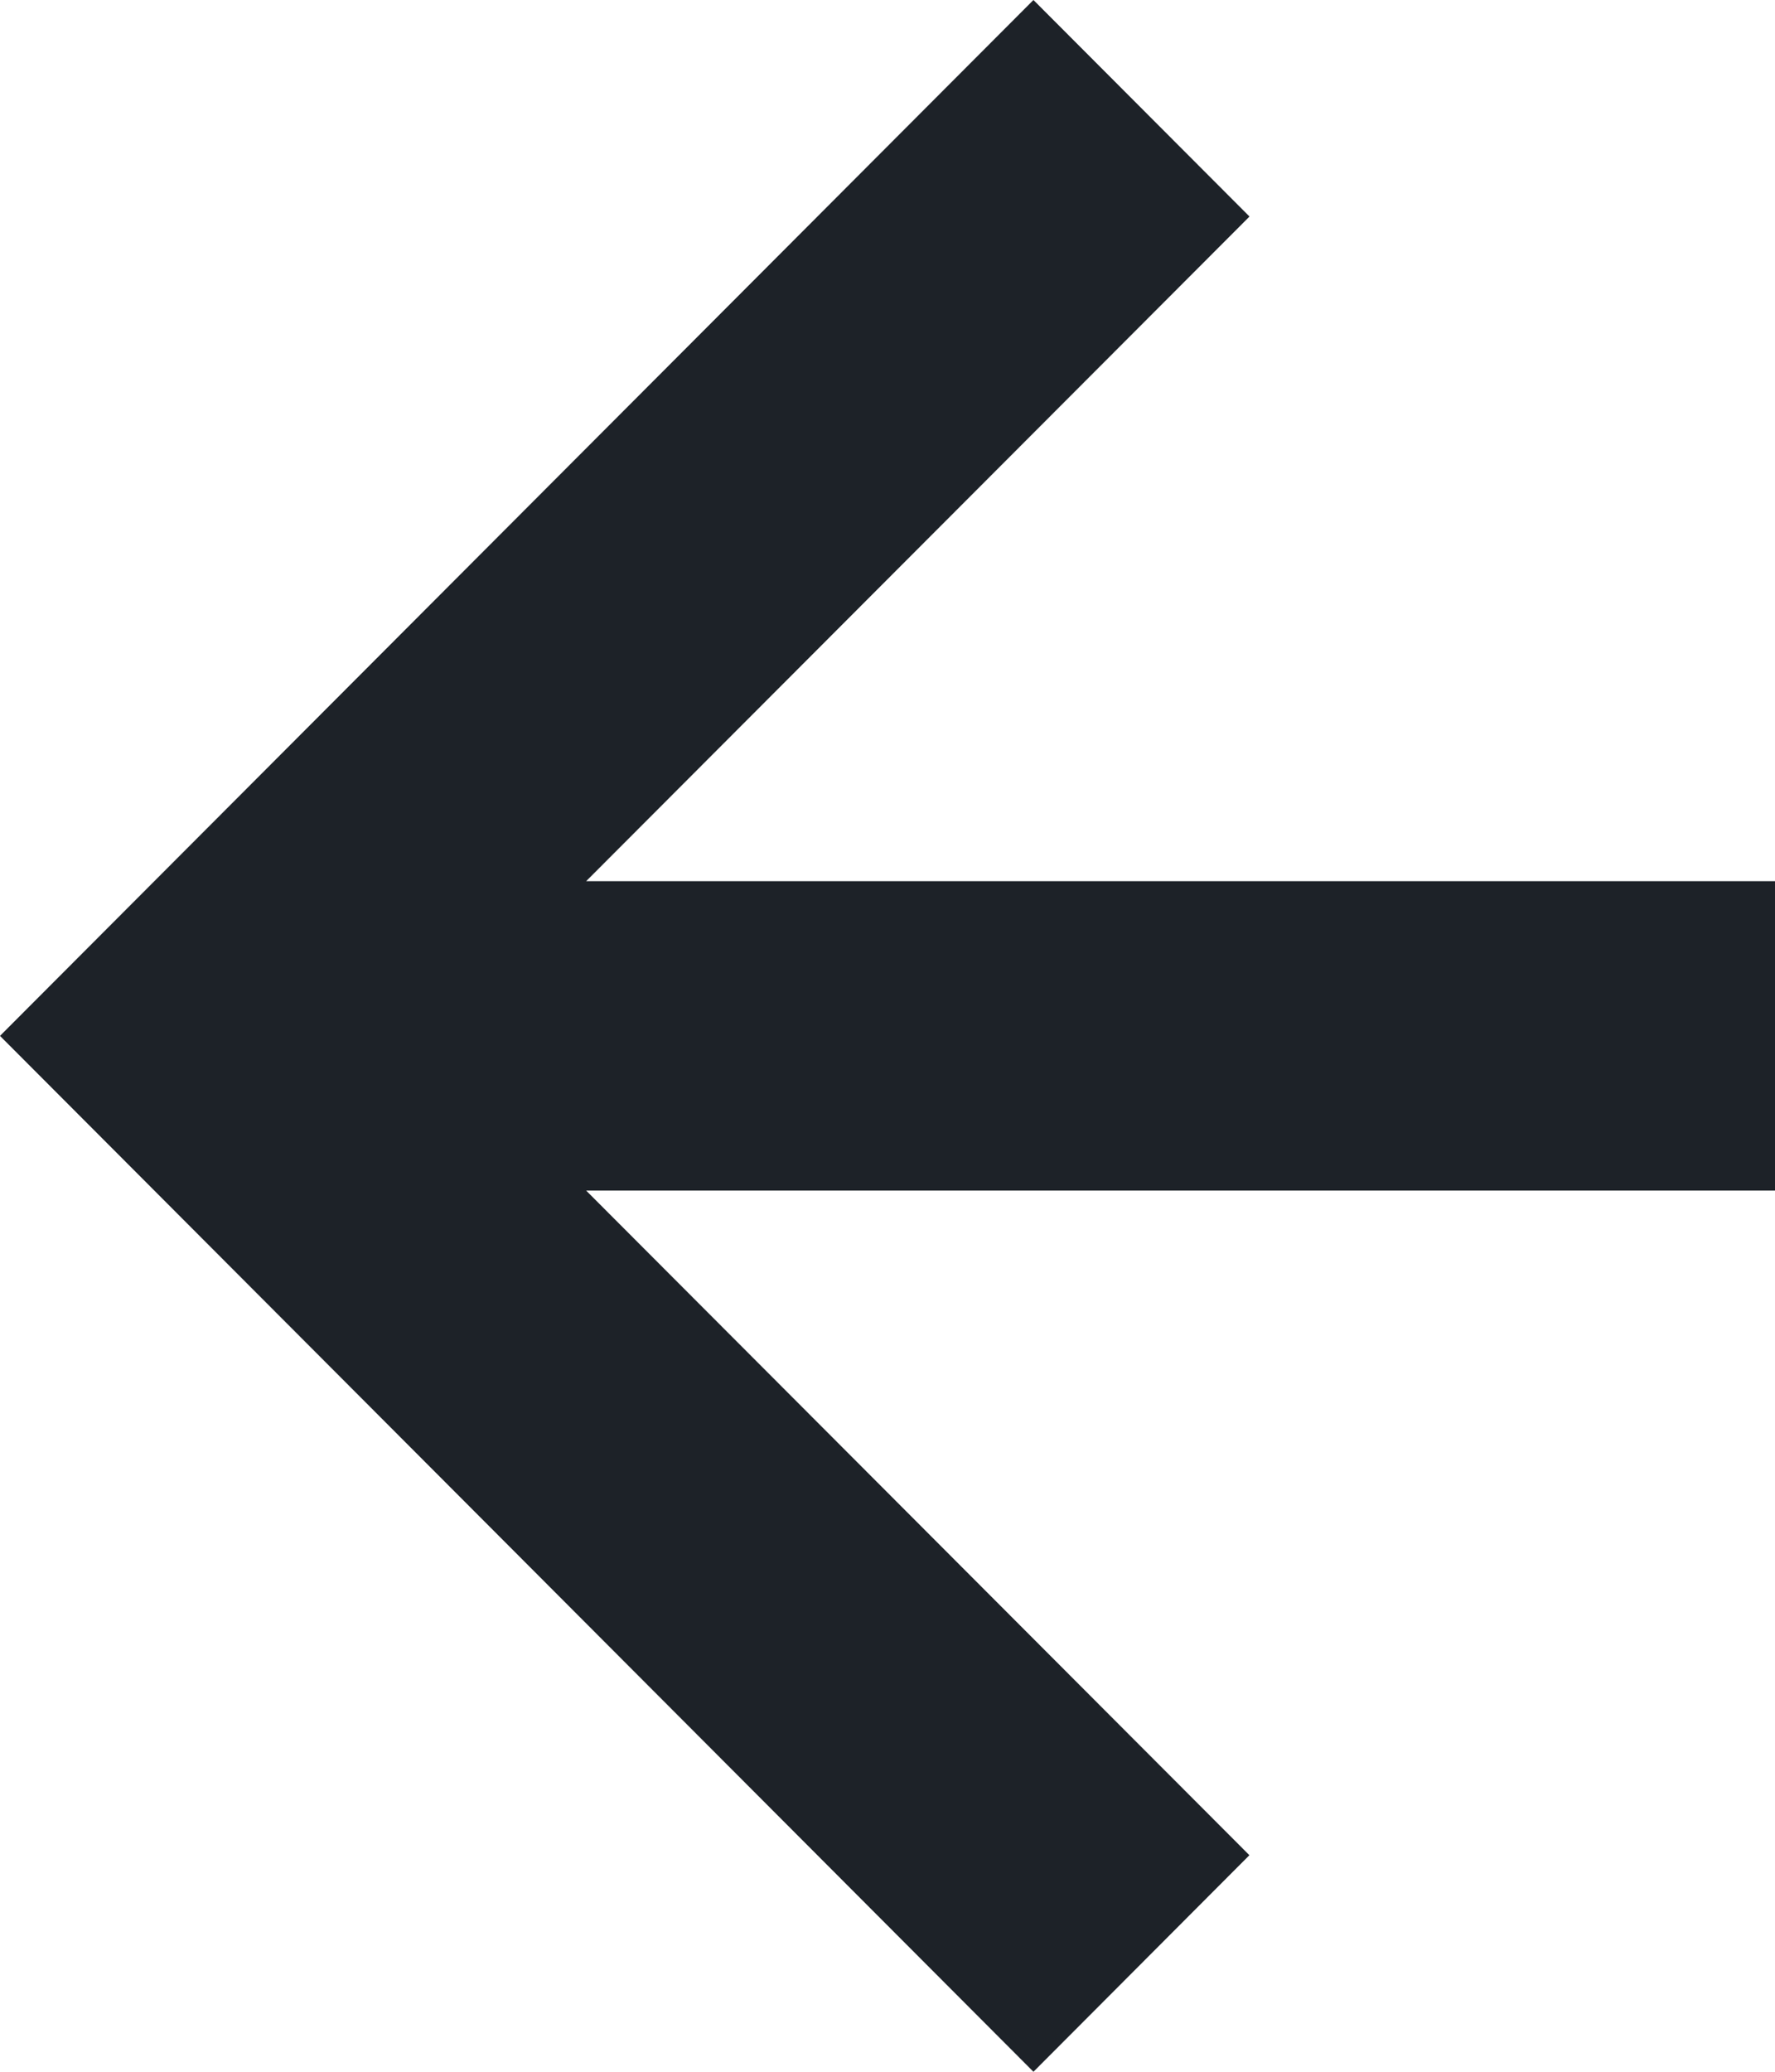 <svg width="18" height="21" viewBox="0 0 18 21" xmlns="http://www.w3.org/2000/svg">
    <path d="M18 8.932H5.944l6.727-6.737L10.48 0 0 10.5 10.48 21l2.19-2.195-6.726-6.737H18z" fill="#1D2228" fill-rule="evenodd"/>
</svg>
